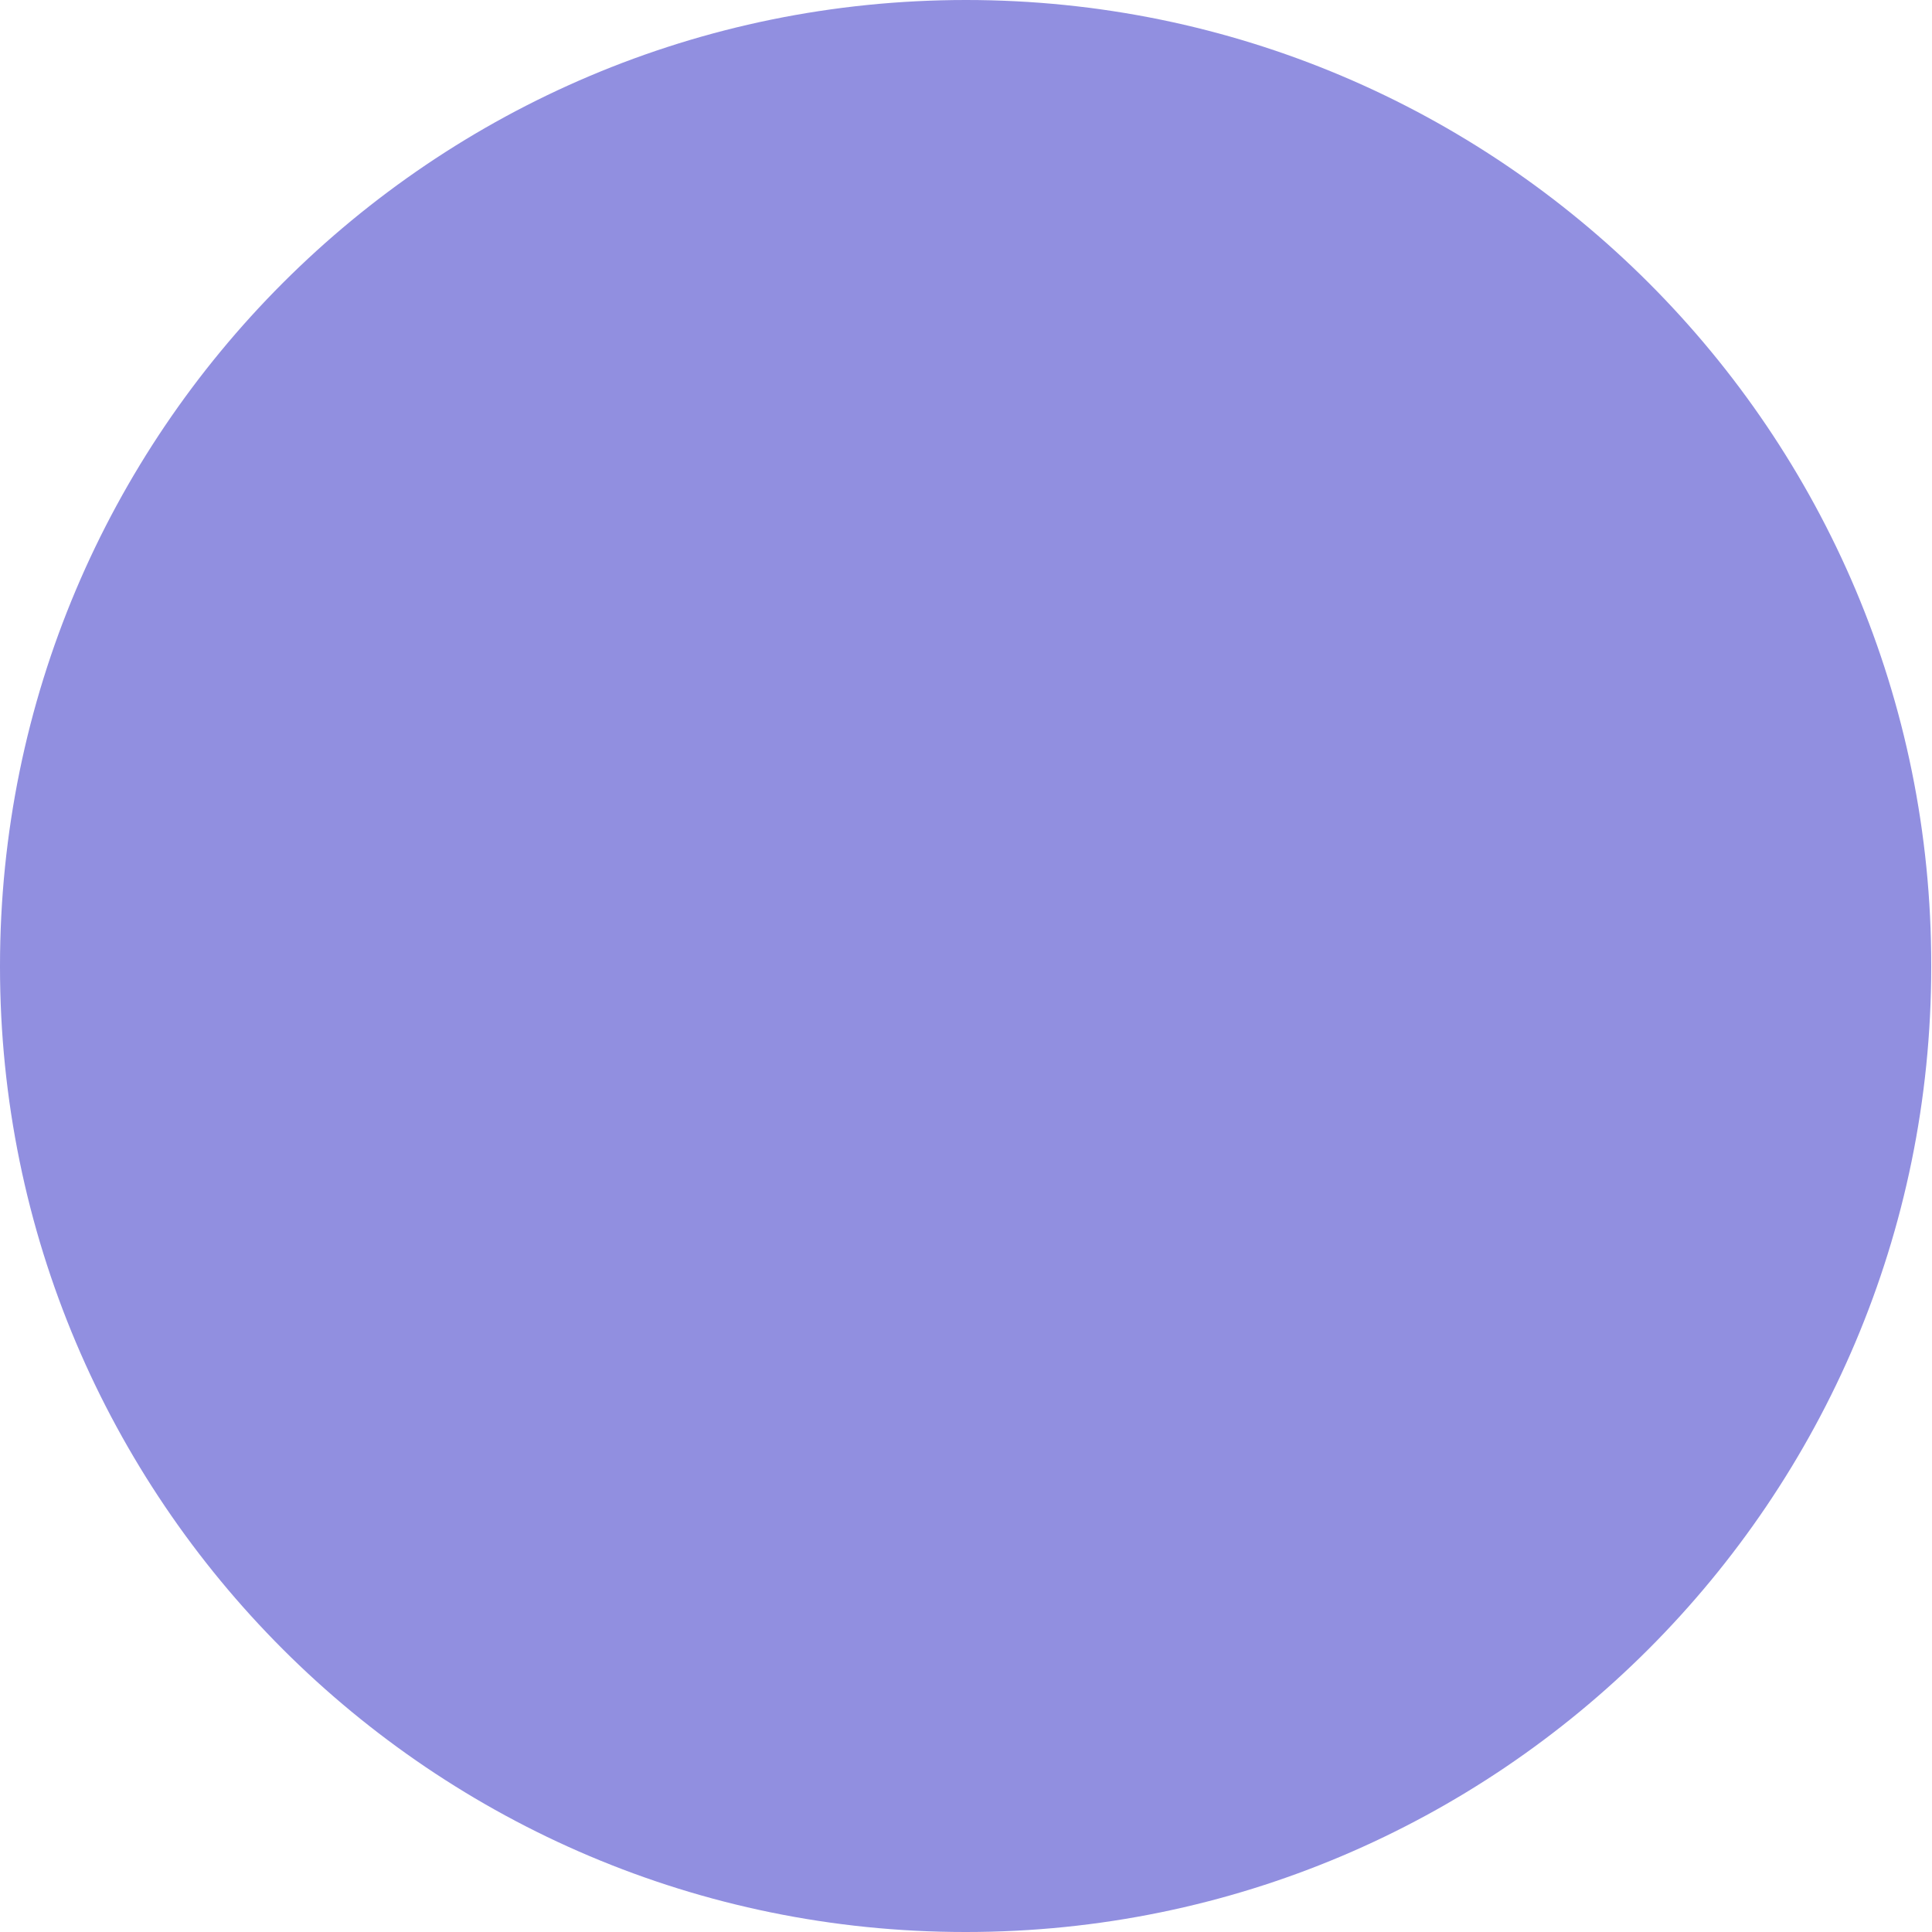 <svg width="78" height="78" viewBox="0 0 78 78" fill="none" xmlns="http://www.w3.org/2000/svg">
<path d="M38.969 78H39C60.513 78 77.969 60.544 77.969 39.031V39C78 17.456 60.513 0 39 0C17.456 0 0 17.456 0 39V39.031C0 60.544 17.456 78 38.969 78Z" fill="#918FE0"/>
</svg>
